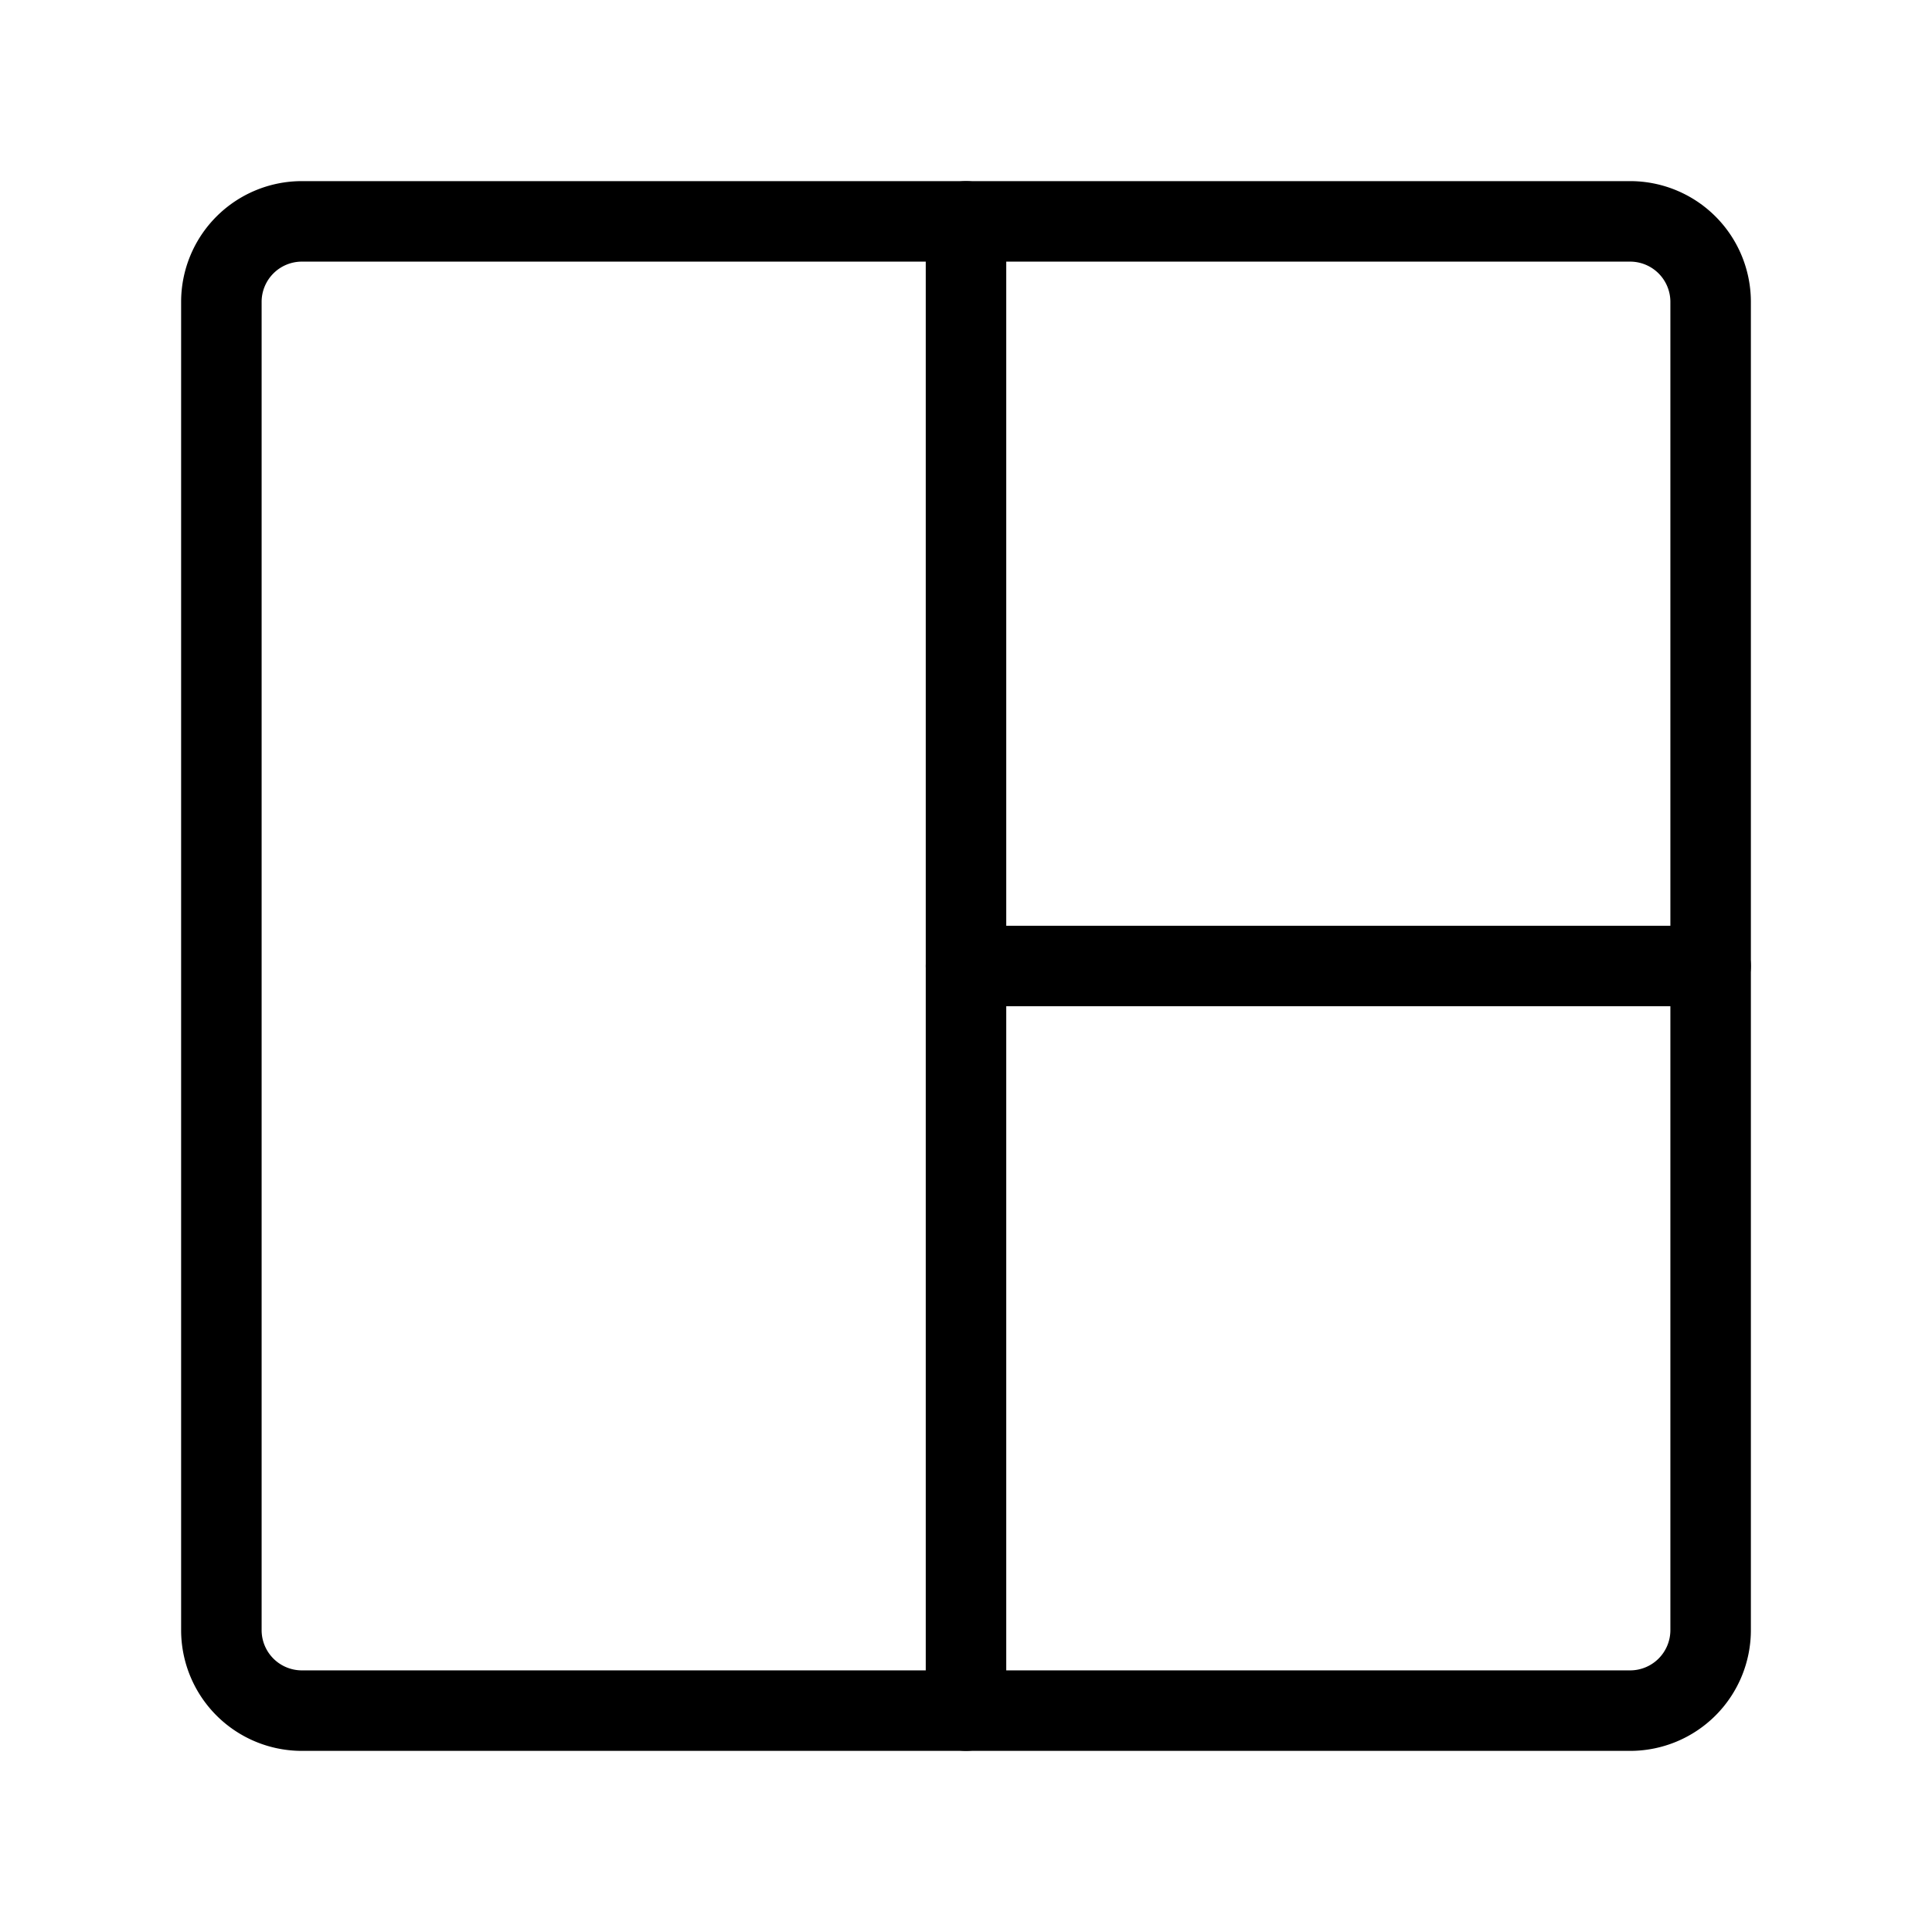 <svg viewBox="0 0 48 48" xmlns="http://www.w3.org/2000/svg" width="35px" height="35px">
    <g fill="none" stroke="#000" stroke-linecap="round" stroke-linejoin="round" stroke-width="2">
        <path d="m40.5 5.5h-33a2 2 0 0 0 -2 2v33a2 2 0 0 0 2 2h33a2 2 0 0 0 2-2v-33a2 2 0 0 0 -2-2z"/>
        <path d="m24 5.5v37"/><path d="m42.5 24h-18.5"/>
    </g>
</svg>